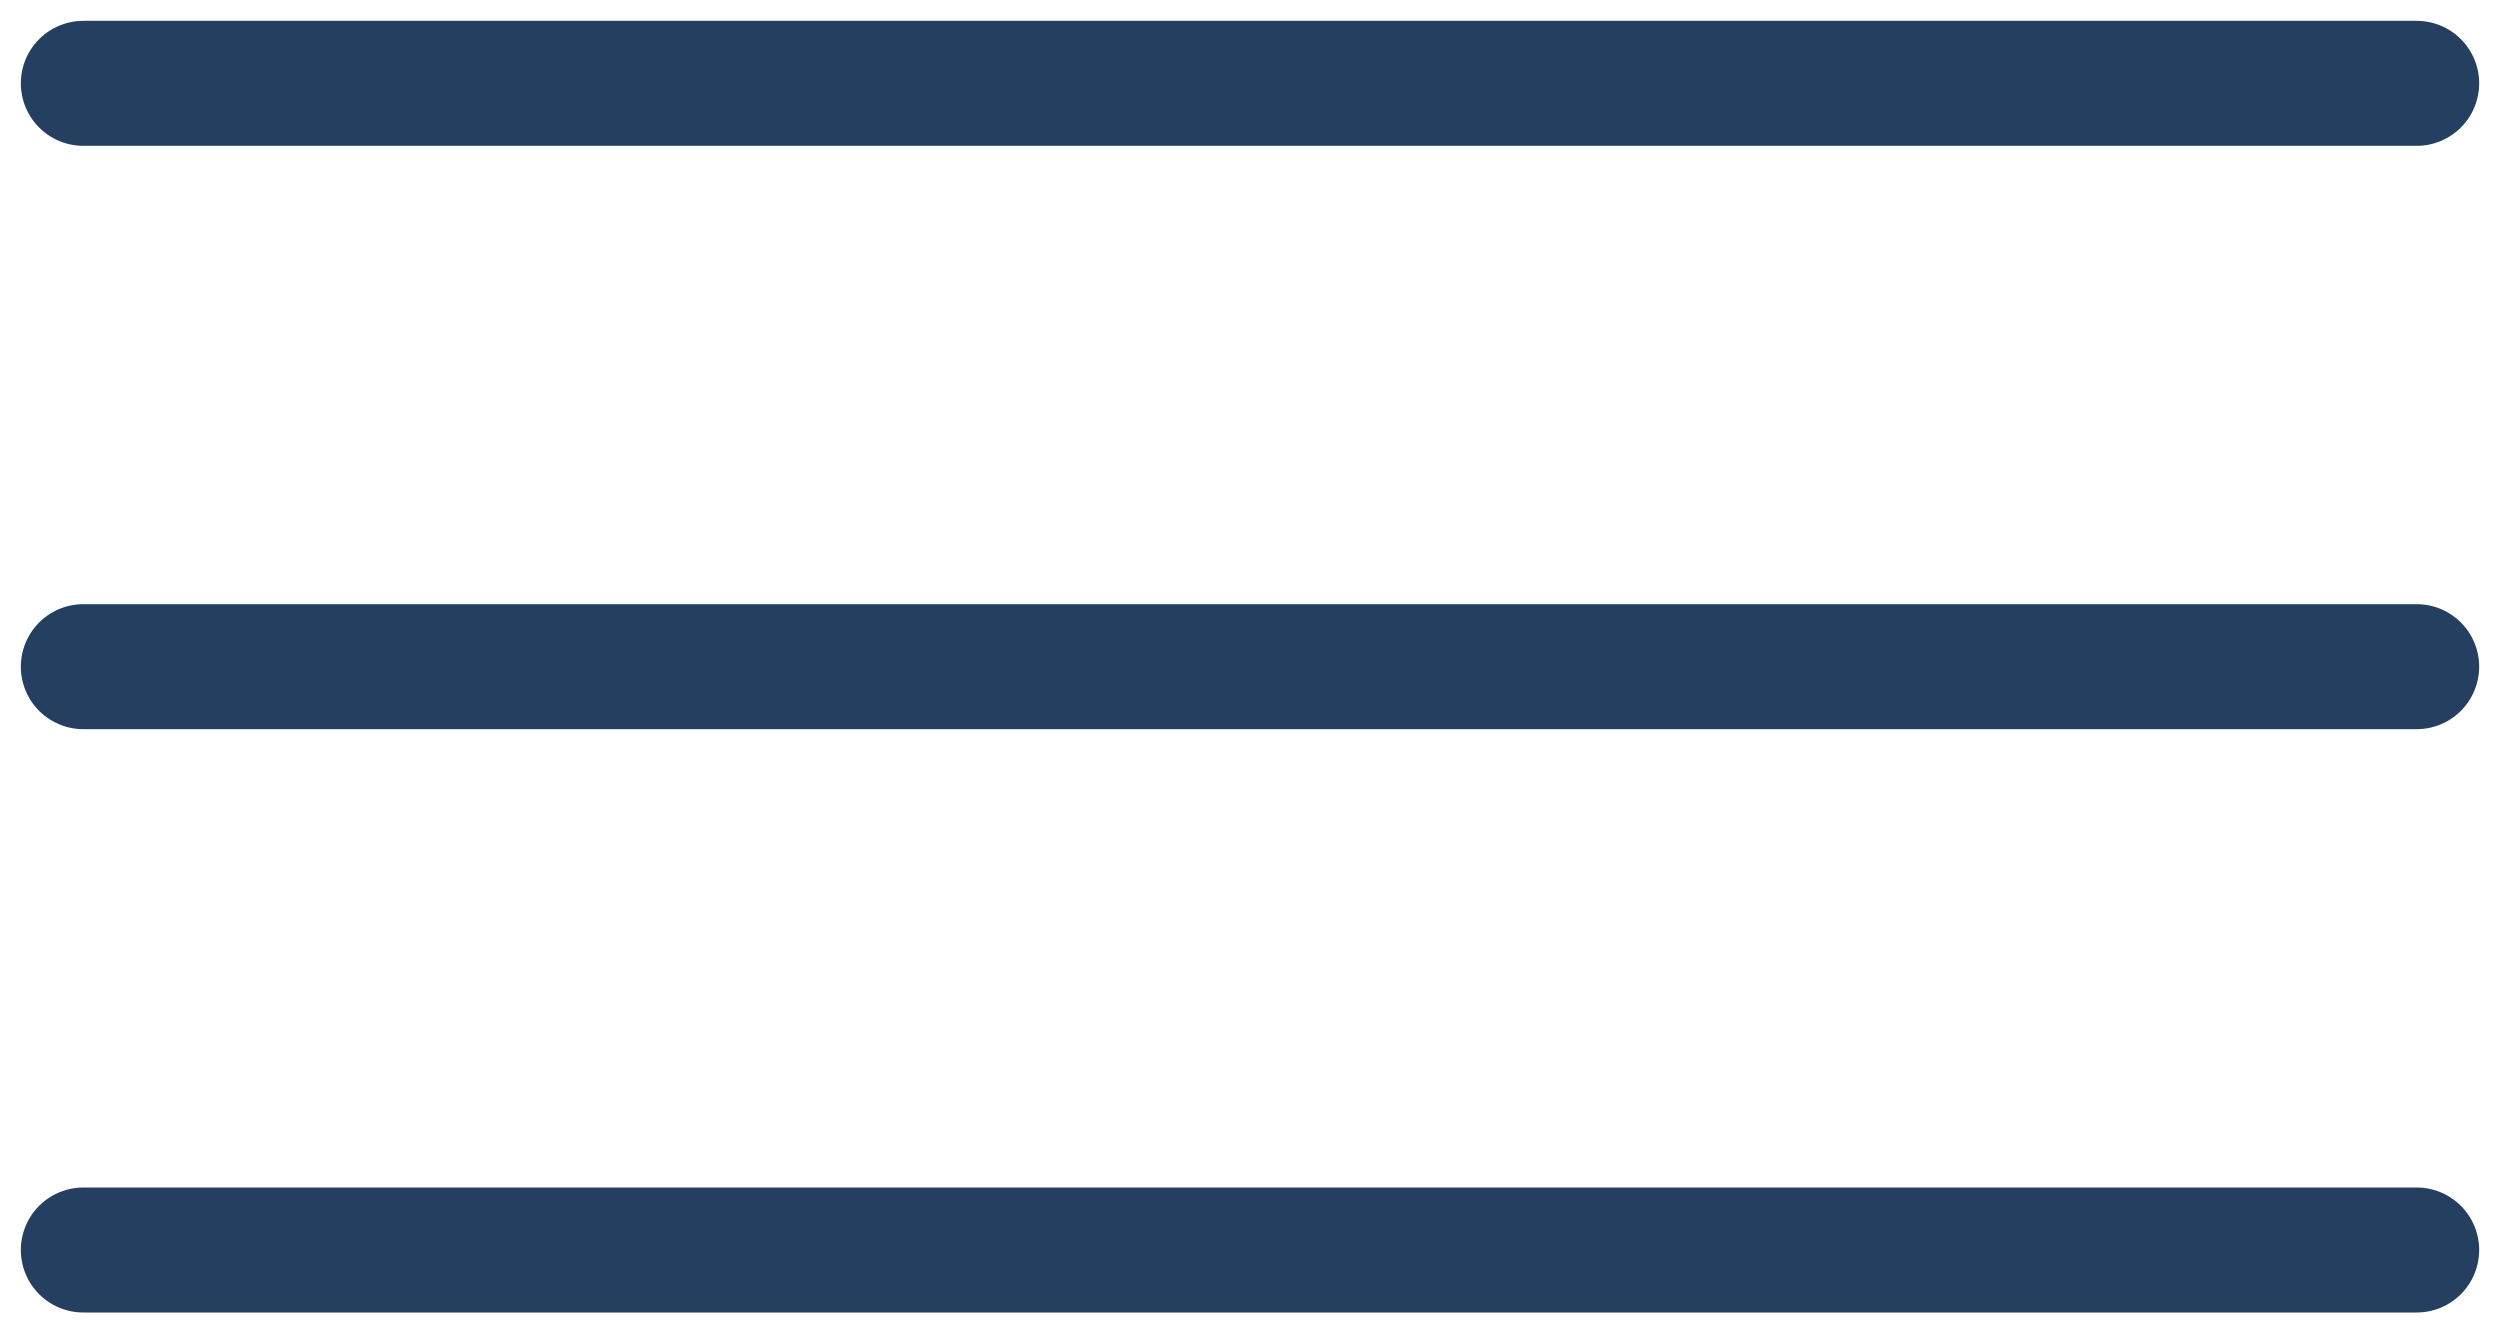 <svg width="30" height="16" viewBox="0 0 30 16" fill="none" xmlns="http://www.w3.org/2000/svg">
<path d="M1 1H29" stroke="#253F61" stroke-width="1.5" stroke-linecap="round"/>
<path d="M1 8H29" stroke="#253F61" stroke-width="1.5" stroke-linecap="round"/>
<path d="M1 15H29" stroke="#253F61" stroke-width="1.5" stroke-linecap="round"/>
</svg>
